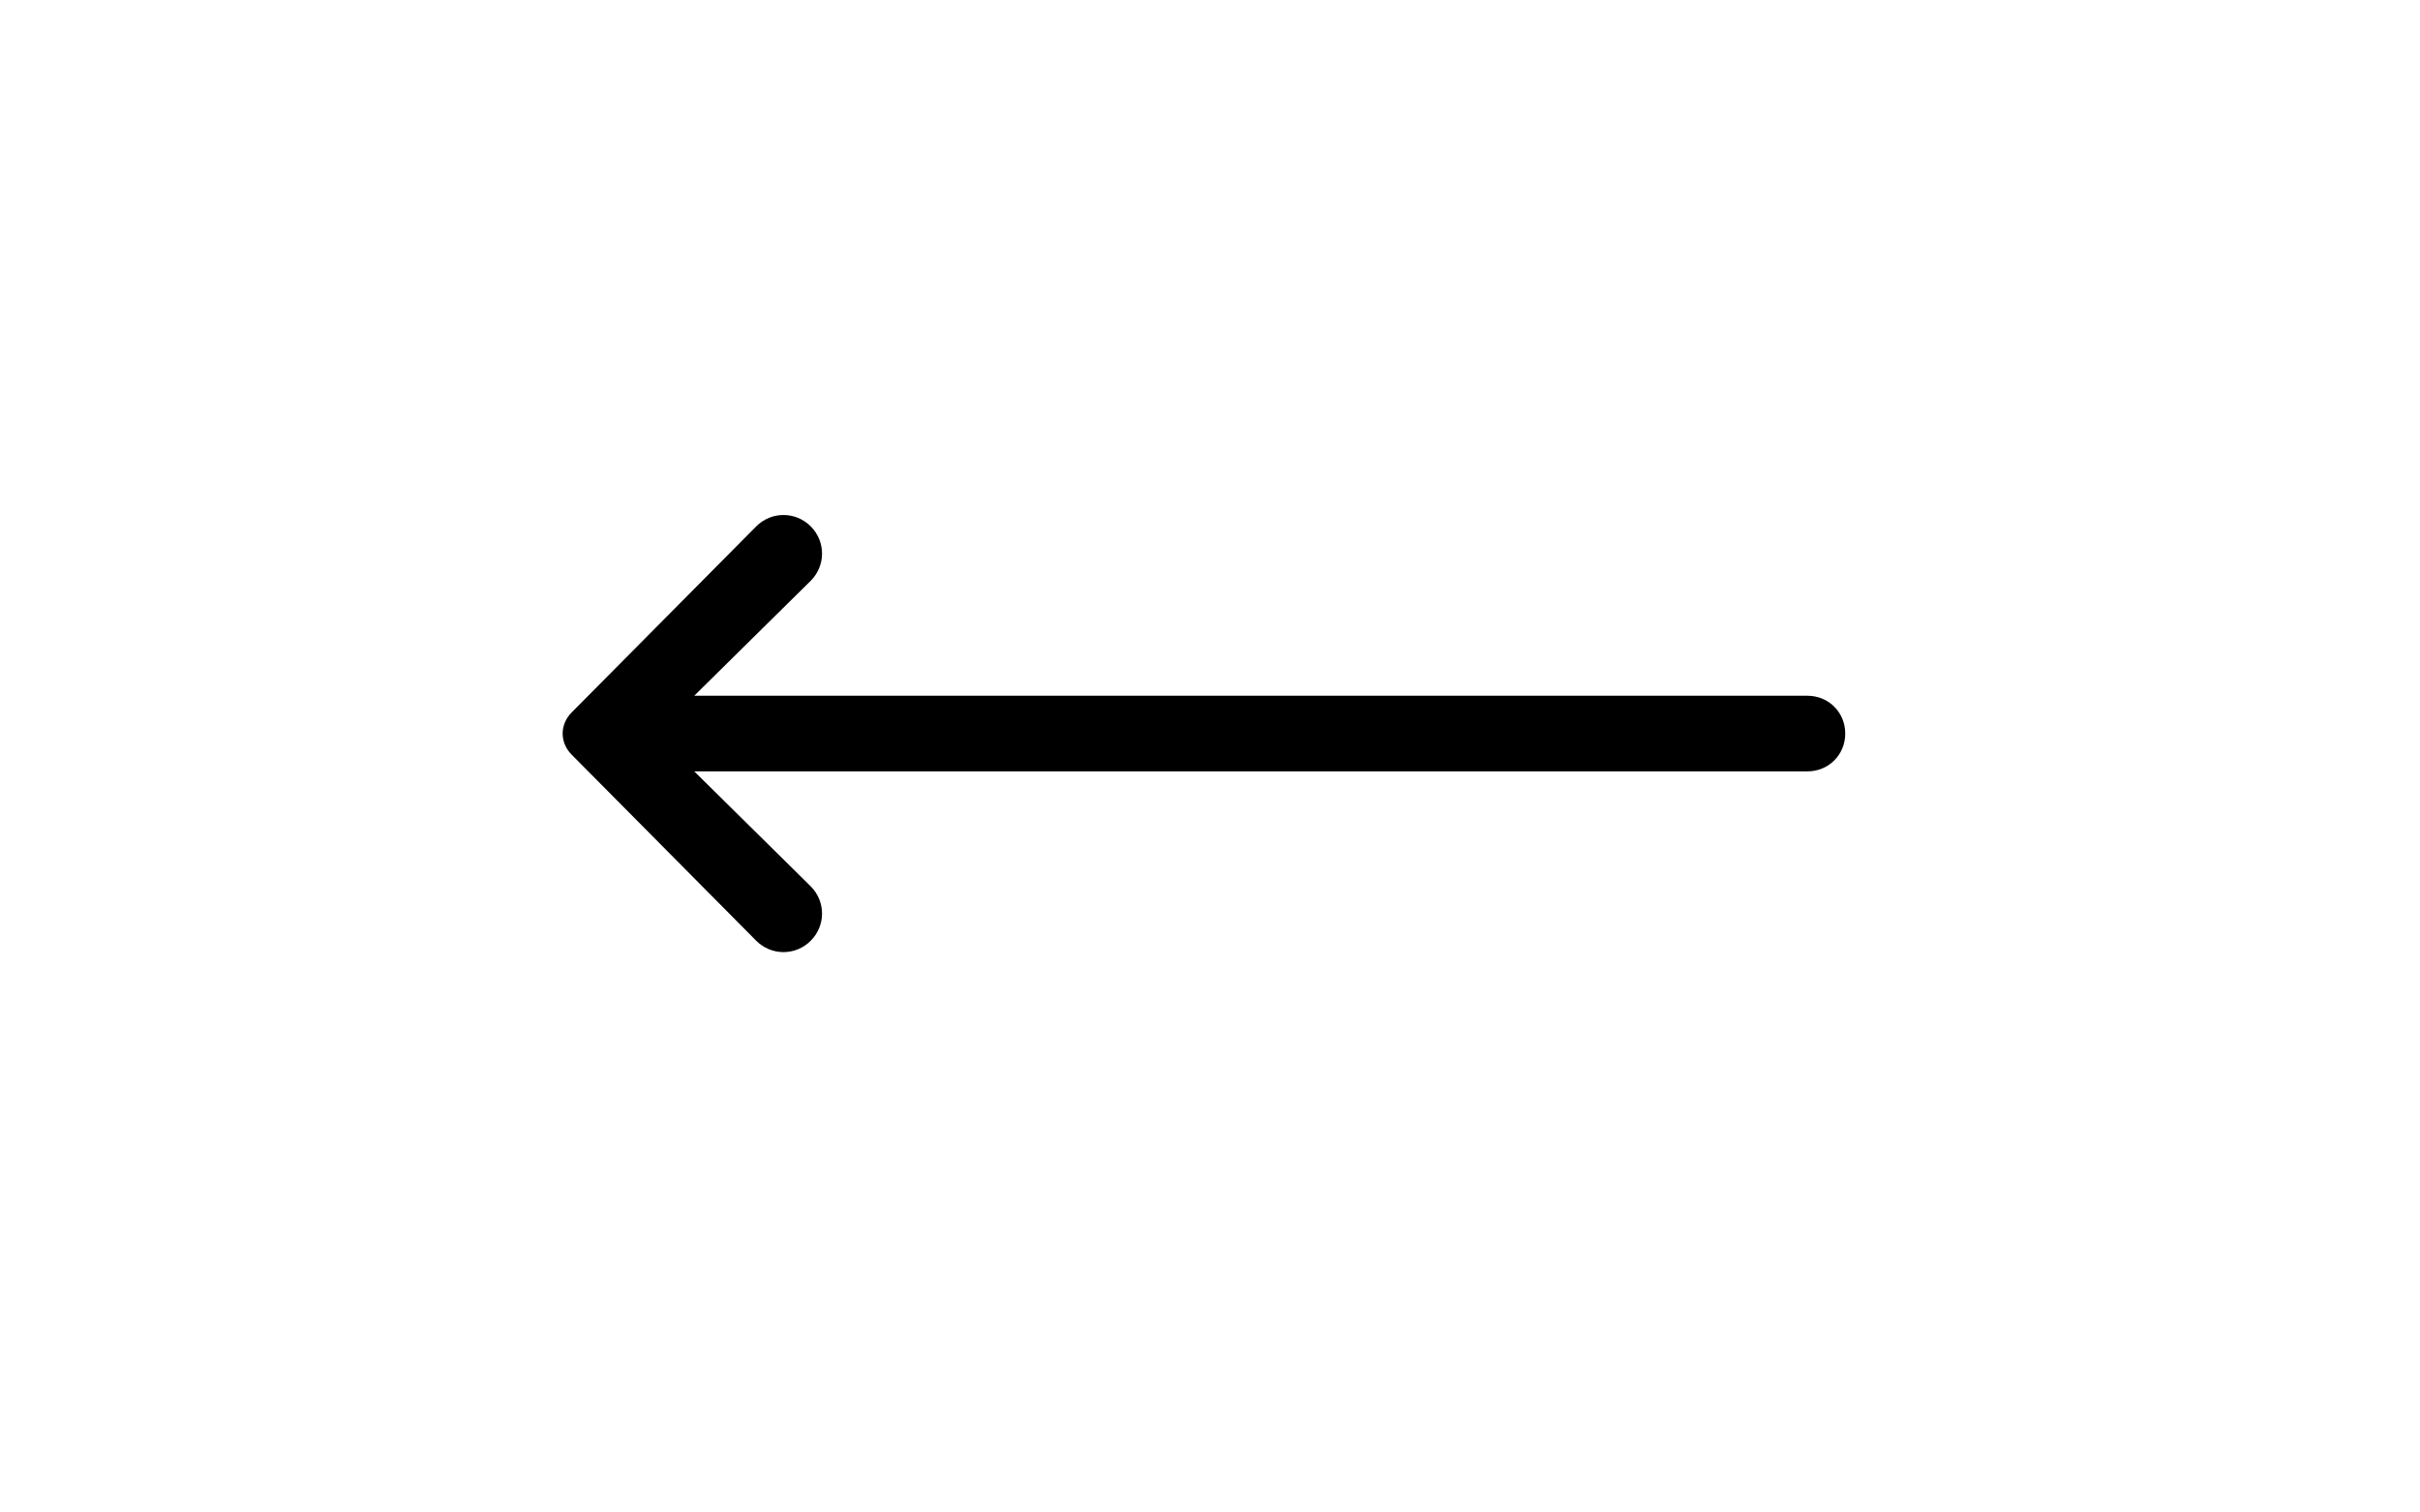 <?xml version="1.0" encoding="utf-8"?>
<!-- Generator: Adobe Illustrator 19.0.0, SVG Export Plug-In . SVG Version: 6.00 Build 0)  -->
<svg version="1.1" id="Layer_1" xmlns="http://www.w3.org/2000/svg" xmlns:xlink="http://www.w3.org/1999/xlink" x="0px" y="0px"
	 width="40px" height="25px" viewBox="0 0 100 100" style="enable-background:new 0 0 100 100;" xml:space="preserve">
<path d="M89.5,46H15.9l7.7-7.6c1-1,1-2.6,0-3.6l0,0c-1-1-2.6-1-3.6,0L7.8,47.1c-0.8,0.8-0.8,2,0,2.8L20,62.2c1,1,2.6,1,3.6,0l0,0
	c1-1,1-2.6,0-3.6L15.9,51h73.6c1.4,0,2.5-1.1,2.5-2.5v0C92,47.1,90.9,46,89.5,46z"/>
</svg>

